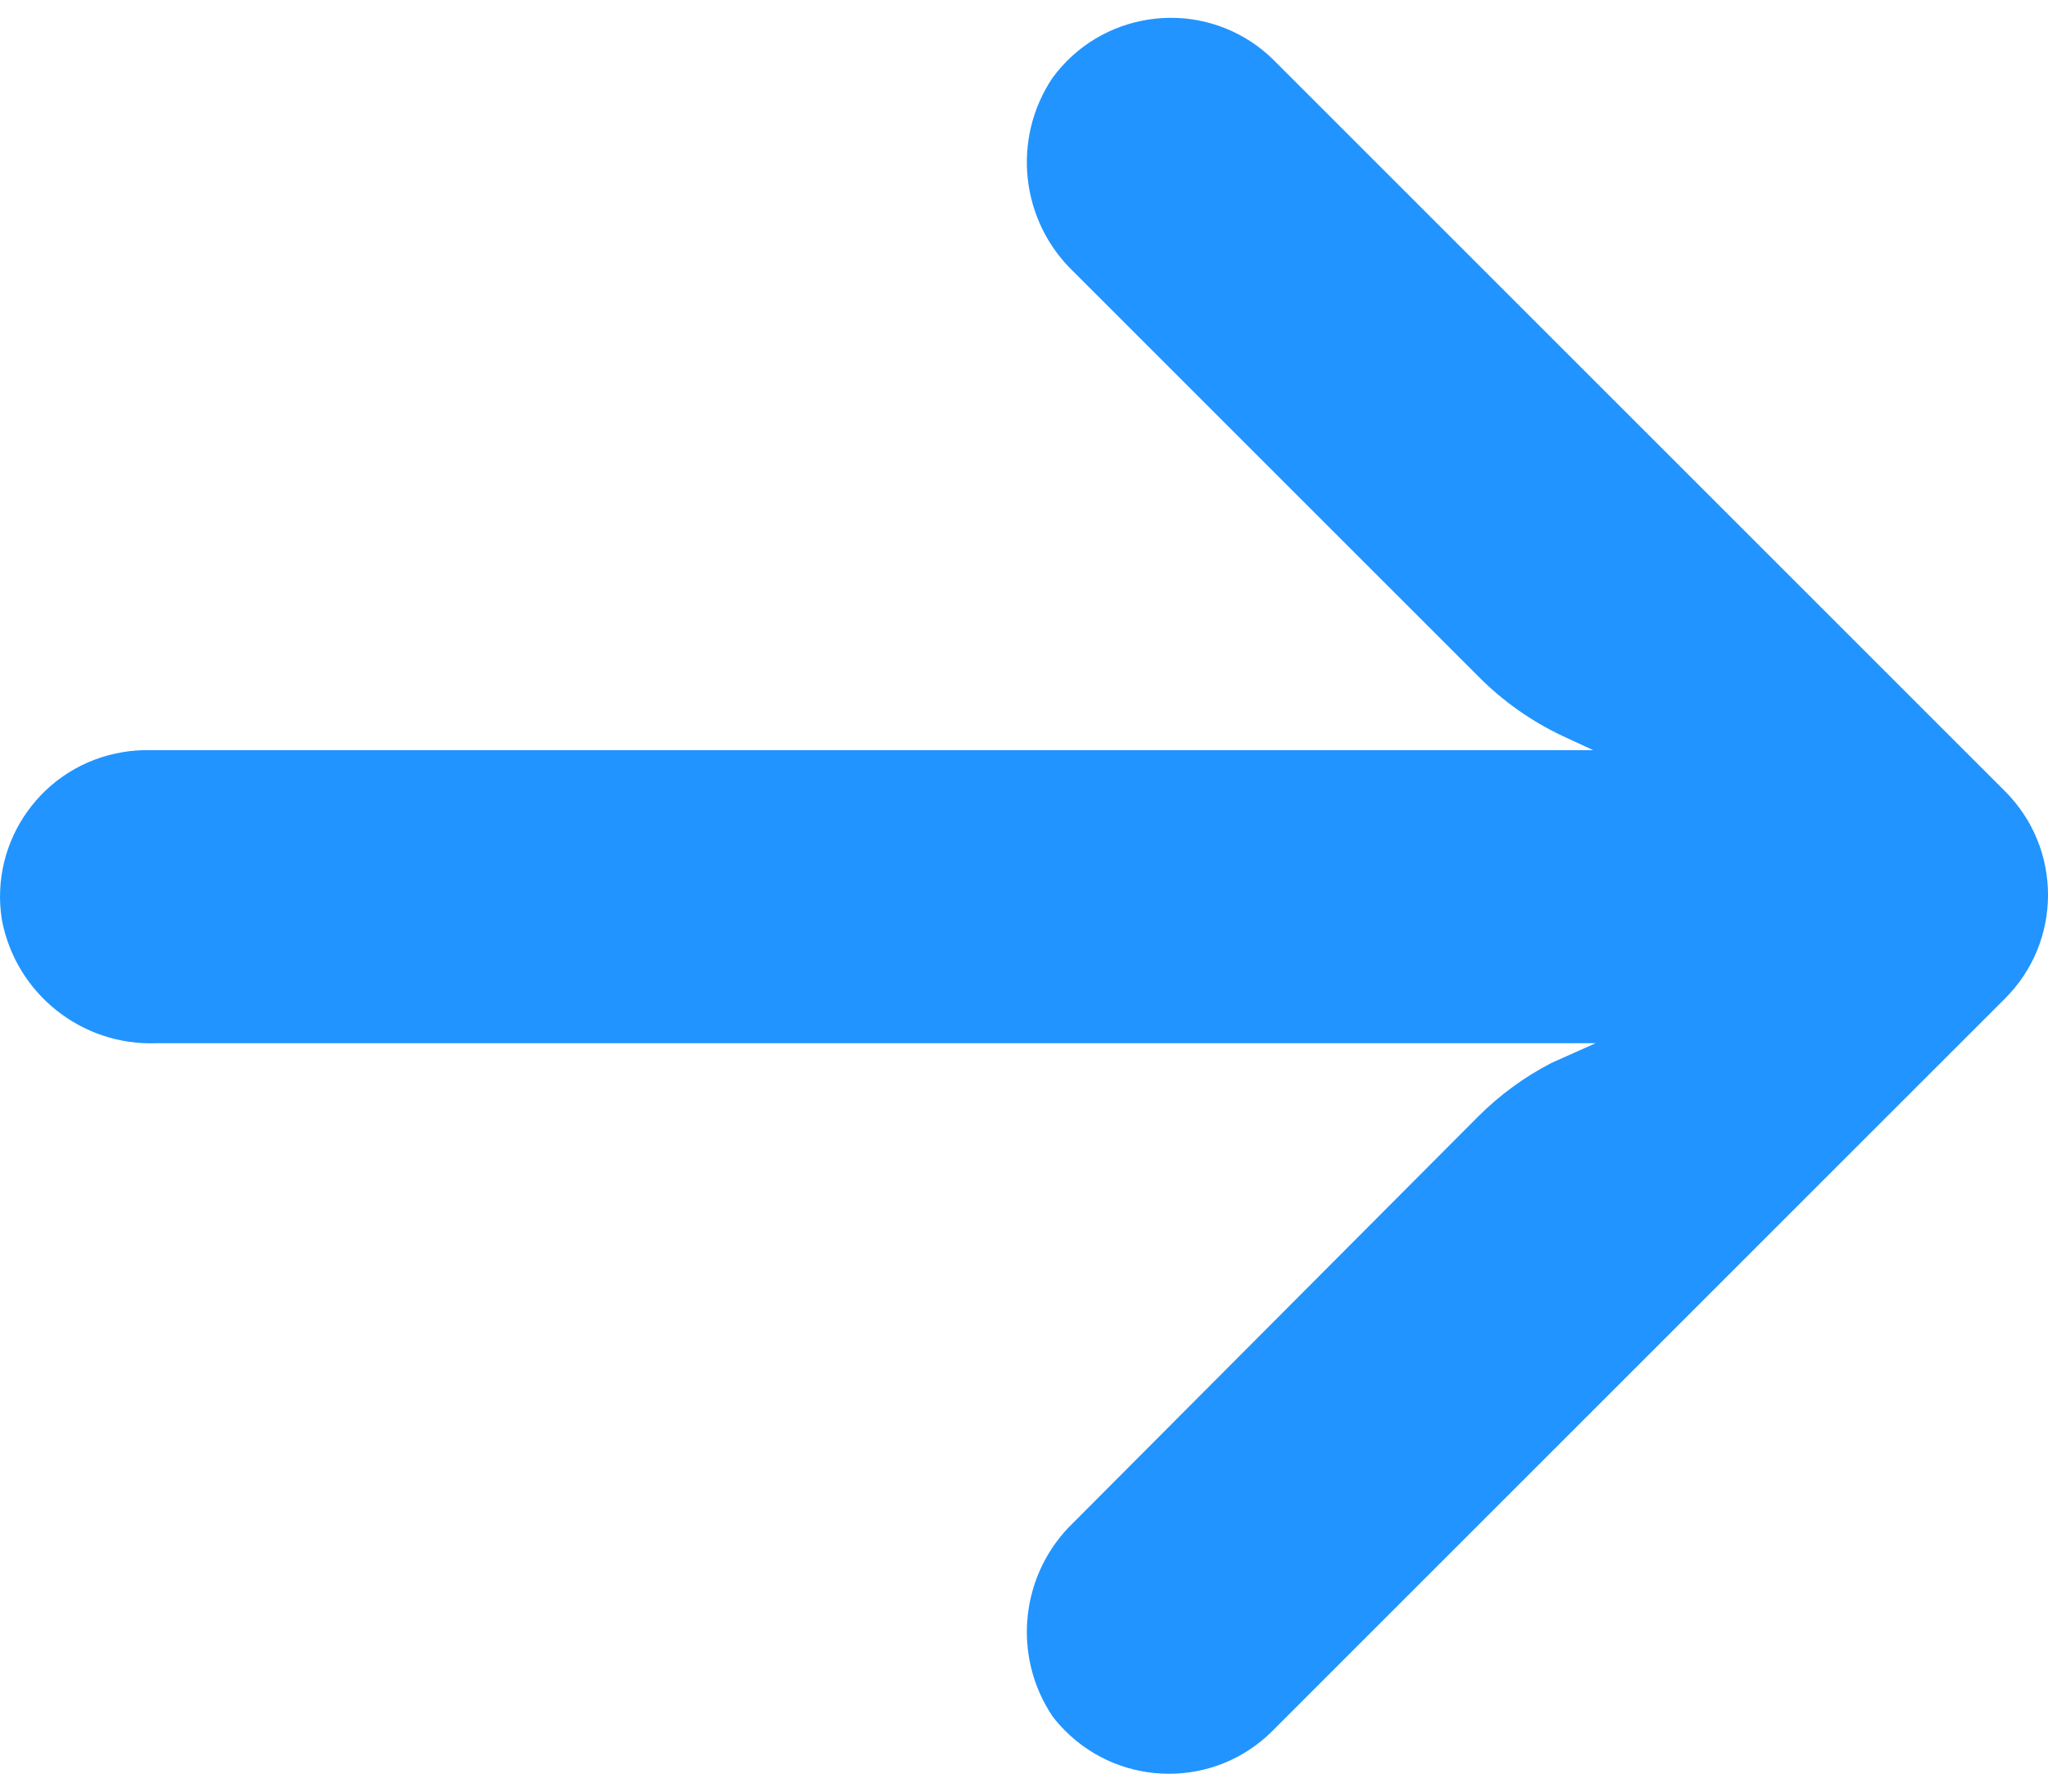 <svg width="16" height="14" viewBox="0 0 16 14" fill="none" xmlns="http://www.w3.org/2000/svg">
<path d="M0.962 5.877C1.027 5.866 1.093 5.861 1.16 5.862L12.447 5.862L12.201 5.748C11.961 5.634 11.742 5.479 11.554 5.29L8.389 2.125C7.972 1.727 7.902 1.086 8.223 0.608C8.597 0.098 9.313 -0.013 9.823 0.36C9.864 0.391 9.903 0.423 9.94 0.459L15.664 6.183C16.112 6.63 16.112 7.355 15.665 7.802C15.665 7.802 15.665 7.802 15.664 7.803L9.94 13.527C9.493 13.973 8.768 13.972 8.321 13.524C8.286 13.489 8.253 13.452 8.223 13.412C7.902 12.934 7.972 12.293 8.389 11.895L11.549 8.724C11.717 8.556 11.91 8.415 12.121 8.306L12.465 8.152L1.223 8.152C0.638 8.174 0.125 7.765 0.015 7.19C-0.086 6.566 0.338 5.978 0.962 5.877Z" fill="#2194FF"/>
</svg>
